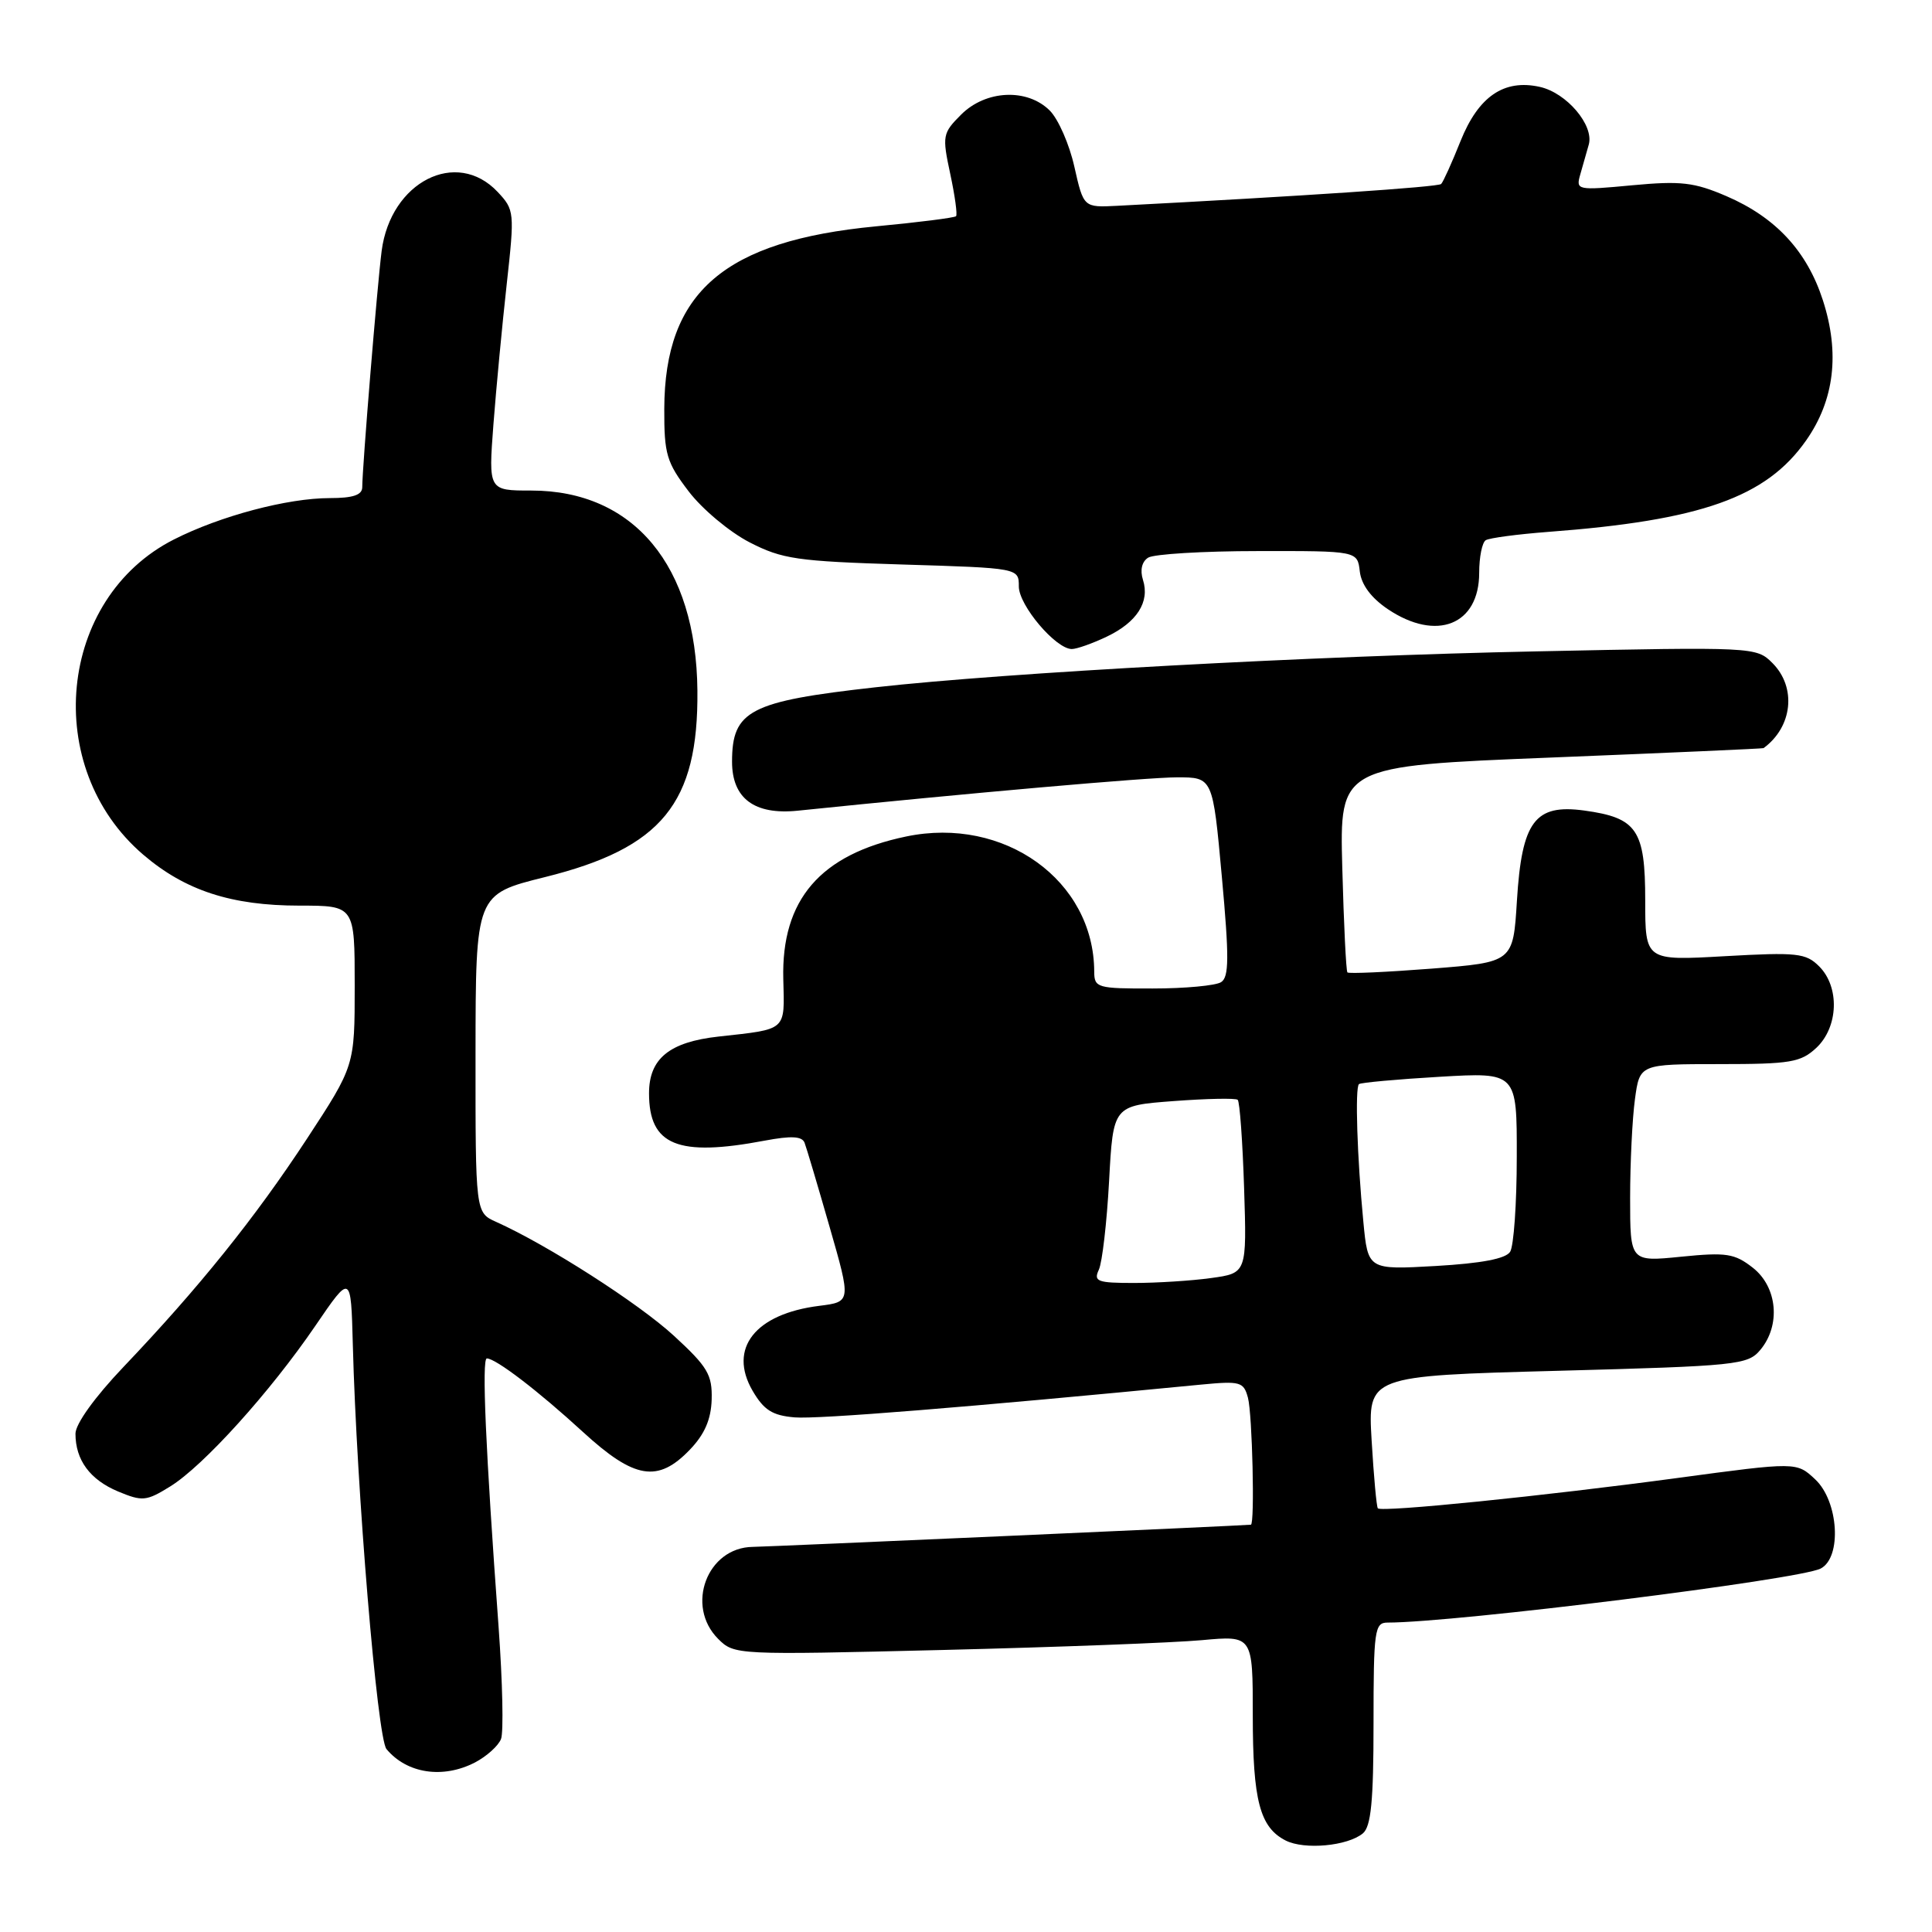 <?xml version="1.0" encoding="UTF-8" standalone="no"?>
<!DOCTYPE svg PUBLIC "-//W3C//DTD SVG 1.1//EN" "http://www.w3.org/Graphics/SVG/1.1/DTD/svg11.dtd" >
<svg xmlns="http://www.w3.org/2000/svg" xmlns:xlink="http://www.w3.org/1999/xlink" version="1.1" viewBox="0 0 256 256">
 <g >
 <path fill="currentColor"
d=" M 180.59 242.93 C 181.67 242.02 182.00 238.67 182.00 228.38 C 182.00 216.00 182.14 215.00 183.86 215.00 C 192.83 215.00 238.41 209.31 241.25 207.84 C 244.08 206.37 243.63 198.94 240.53 196.03 C 238.06 193.71 238.06 193.71 222.28 195.84 C 204.64 198.22 183.05 200.41 182.57 199.86 C 182.40 199.66 182.03 195.63 181.75 190.90 C 181.24 182.31 181.24 182.31 206.37 181.64 C 230.22 181.00 231.59 180.86 233.25 178.87 C 235.98 175.61 235.52 170.55 232.27 167.99 C 229.84 166.09 228.77 165.92 222.77 166.52 C 216.00 167.20 216.00 167.20 216.00 158.74 C 216.00 154.09 216.29 148.19 216.64 145.64 C 217.27 141.00 217.27 141.00 227.82 141.00 C 237.28 141.00 238.61 140.77 240.69 138.83 C 243.60 136.08 243.79 130.79 241.05 128.05 C 239.29 126.29 238.14 126.16 228.55 126.70 C 218.00 127.30 218.00 127.30 218.00 119.31 C 218.00 109.95 216.92 108.36 209.92 107.40 C 203.38 106.51 201.65 108.82 201.00 119.35 C 200.50 127.50 200.50 127.50 189.68 128.35 C 183.73 128.81 178.72 129.04 178.54 128.85 C 178.36 128.66 178.06 122.42 177.86 115.00 C 177.50 101.50 177.50 101.50 205.50 100.38 C 220.90 99.76 233.58 99.20 233.68 99.13 C 237.53 96.31 238.08 91.08 234.85 87.85 C 232.73 85.73 232.43 85.71 203.60 86.31 C 174.09 86.91 133.31 89.13 116.00 91.07 C 99.34 92.93 97.00 94.14 97.00 100.93 C 97.00 105.80 99.97 108.01 105.71 107.42 C 128.13 105.11 152.10 103.00 155.98 103.00 C 160.70 103.00 160.70 103.00 161.90 116.16 C 162.88 126.89 162.86 129.47 161.80 130.14 C 161.09 130.60 157.01 130.98 152.75 130.98 C 145.38 131.00 145.00 130.89 144.99 128.75 C 144.96 116.67 133.07 108.12 120.07 110.84 C 108.68 113.21 103.52 119.21 103.79 129.74 C 103.97 136.67 104.34 136.34 95.21 137.35 C 88.70 138.07 86.00 140.27 86.00 144.87 C 86.00 151.77 89.80 153.32 101.33 151.14 C 104.85 150.48 106.27 150.55 106.61 151.42 C 106.86 152.07 108.35 157.08 109.92 162.55 C 112.78 172.50 112.78 172.50 108.56 173.03 C 100.06 174.09 96.46 178.67 99.72 184.28 C 101.22 186.85 102.35 187.56 105.29 187.81 C 108.34 188.07 128.20 186.47 159.12 183.47 C 164.35 182.97 164.79 183.09 165.36 185.21 C 165.94 187.38 166.28 201.97 165.75 202.03 C 164.83 202.15 101.95 204.94 99.75 204.97 C 93.70 205.04 90.78 212.78 95.16 217.16 C 97.29 219.29 97.54 219.30 124.91 218.63 C 140.08 218.26 155.54 217.67 159.25 217.33 C 166.00 216.71 166.00 216.71 166.00 227.31 C 166.00 238.59 166.94 242.14 170.36 243.88 C 172.86 245.14 178.56 244.61 180.59 242.93 Z  M 62.93 233.54 C 64.48 232.73 66.04 231.33 66.39 230.42 C 66.74 229.52 66.59 222.86 66.07 215.64 C 64.34 192.02 63.82 180.00 64.51 180.00 C 65.69 180.00 71.30 184.29 77.24 189.74 C 84.07 196.00 87.17 196.51 91.41 192.09 C 93.37 190.05 94.22 188.08 94.30 185.44 C 94.39 182.16 93.78 181.12 89.30 177.00 C 84.63 172.70 72.53 164.95 65.75 161.91 C 63.00 160.68 63.00 160.68 63.01 139.59 C 63.03 118.50 63.03 118.50 72.21 116.22 C 87.71 112.37 92.55 106.44 92.41 91.50 C 92.26 74.96 83.98 65.00 70.40 65.00 C 64.72 65.00 64.72 65.00 65.38 56.25 C 65.75 51.44 66.54 43.08 67.14 37.68 C 68.20 28.10 68.17 27.81 65.94 25.43 C 60.49 19.64 51.76 24.08 50.57 33.25 C 50.00 37.65 48.00 62.00 48.00 64.55 C 48.00 65.59 46.78 66.00 43.71 66.00 C 38.10 66.00 29.20 68.36 23.05 71.48 C 7.65 79.28 5.47 101.69 18.98 113.25 C 24.53 118.00 30.66 120.00 39.68 120.00 C 47.00 120.00 47.00 120.00 47.00 130.61 C 47.00 141.23 47.00 141.23 40.64 150.94 C 33.77 161.41 26.36 170.63 16.34 181.15 C 12.56 185.12 10.00 188.68 10.00 189.97 C 10.00 193.46 11.92 196.07 15.65 197.63 C 18.87 198.97 19.39 198.92 22.54 196.97 C 26.94 194.26 35.80 184.45 41.79 175.67 C 46.50 168.77 46.50 168.77 46.75 178.14 C 47.25 197.37 49.99 230.29 51.21 231.76 C 53.91 235.01 58.68 235.73 62.93 233.54 Z  M 146.63 84.37 C 150.65 82.46 152.38 79.76 151.45 76.84 C 151.04 75.54 151.30 74.42 152.14 73.89 C 152.89 73.42 159.43 73.02 166.68 73.02 C 179.87 73.00 179.87 73.00 180.18 75.72 C 180.39 77.49 181.69 79.23 183.90 80.72 C 190.35 85.05 196.00 82.81 196.00 75.90 C 196.00 73.82 196.39 71.87 196.87 71.58 C 197.36 71.28 201.07 70.79 205.12 70.48 C 225.41 68.96 234.04 65.90 239.32 58.36 C 243.07 53.02 243.81 46.79 241.54 39.78 C 239.44 33.28 235.29 28.80 228.76 25.99 C 224.48 24.15 222.72 23.95 216.28 24.55 C 208.96 25.24 208.80 25.20 209.39 23.13 C 209.73 21.96 210.23 20.17 210.52 19.16 C 211.24 16.60 207.58 12.29 204.02 11.51 C 199.28 10.46 195.90 12.78 193.53 18.69 C 192.39 21.55 191.23 24.11 190.96 24.38 C 190.55 24.78 172.60 25.99 148.04 27.27 C 143.58 27.50 143.58 27.50 142.36 22.10 C 141.70 19.13 140.23 15.78 139.10 14.65 C 136.11 11.67 130.63 11.92 127.36 15.18 C 124.89 17.65 124.83 17.98 125.91 23.03 C 126.53 25.92 126.88 28.46 126.68 28.65 C 126.48 28.85 121.72 29.46 116.09 29.99 C 95.96 31.91 88.07 38.70 88.02 54.17 C 88.00 60.18 88.32 61.27 91.26 65.12 C 93.05 67.47 96.68 70.50 99.32 71.86 C 103.65 74.09 105.62 74.37 119.56 74.80 C 135.00 75.27 135.00 75.27 135.00 77.71 C 135.00 80.22 139.90 86.00 142.02 86.00 C 142.67 86.00 144.74 85.27 146.63 84.37 Z  M 145.60 168.25 C 146.05 167.29 146.66 162.00 146.96 156.50 C 147.50 146.50 147.50 146.50 155.50 145.90 C 159.90 145.57 163.72 145.49 164.00 145.73 C 164.27 145.96 164.65 151.23 164.85 157.43 C 165.21 168.70 165.21 168.70 160.46 169.35 C 157.86 169.71 153.26 170.00 150.25 170.00 C 145.40 170.00 144.88 169.80 145.60 168.25 Z  M 180.65 161.88 C 179.83 153.38 179.53 144.12 180.07 143.65 C 180.31 143.45 185.11 143.01 190.75 142.68 C 201.00 142.08 201.00 142.08 200.98 153.29 C 200.98 159.46 200.58 165.12 200.10 165.87 C 199.52 166.79 196.30 167.40 190.25 167.75 C 181.26 168.26 181.26 168.26 180.65 161.88 Z "/>
</g>
</svg>